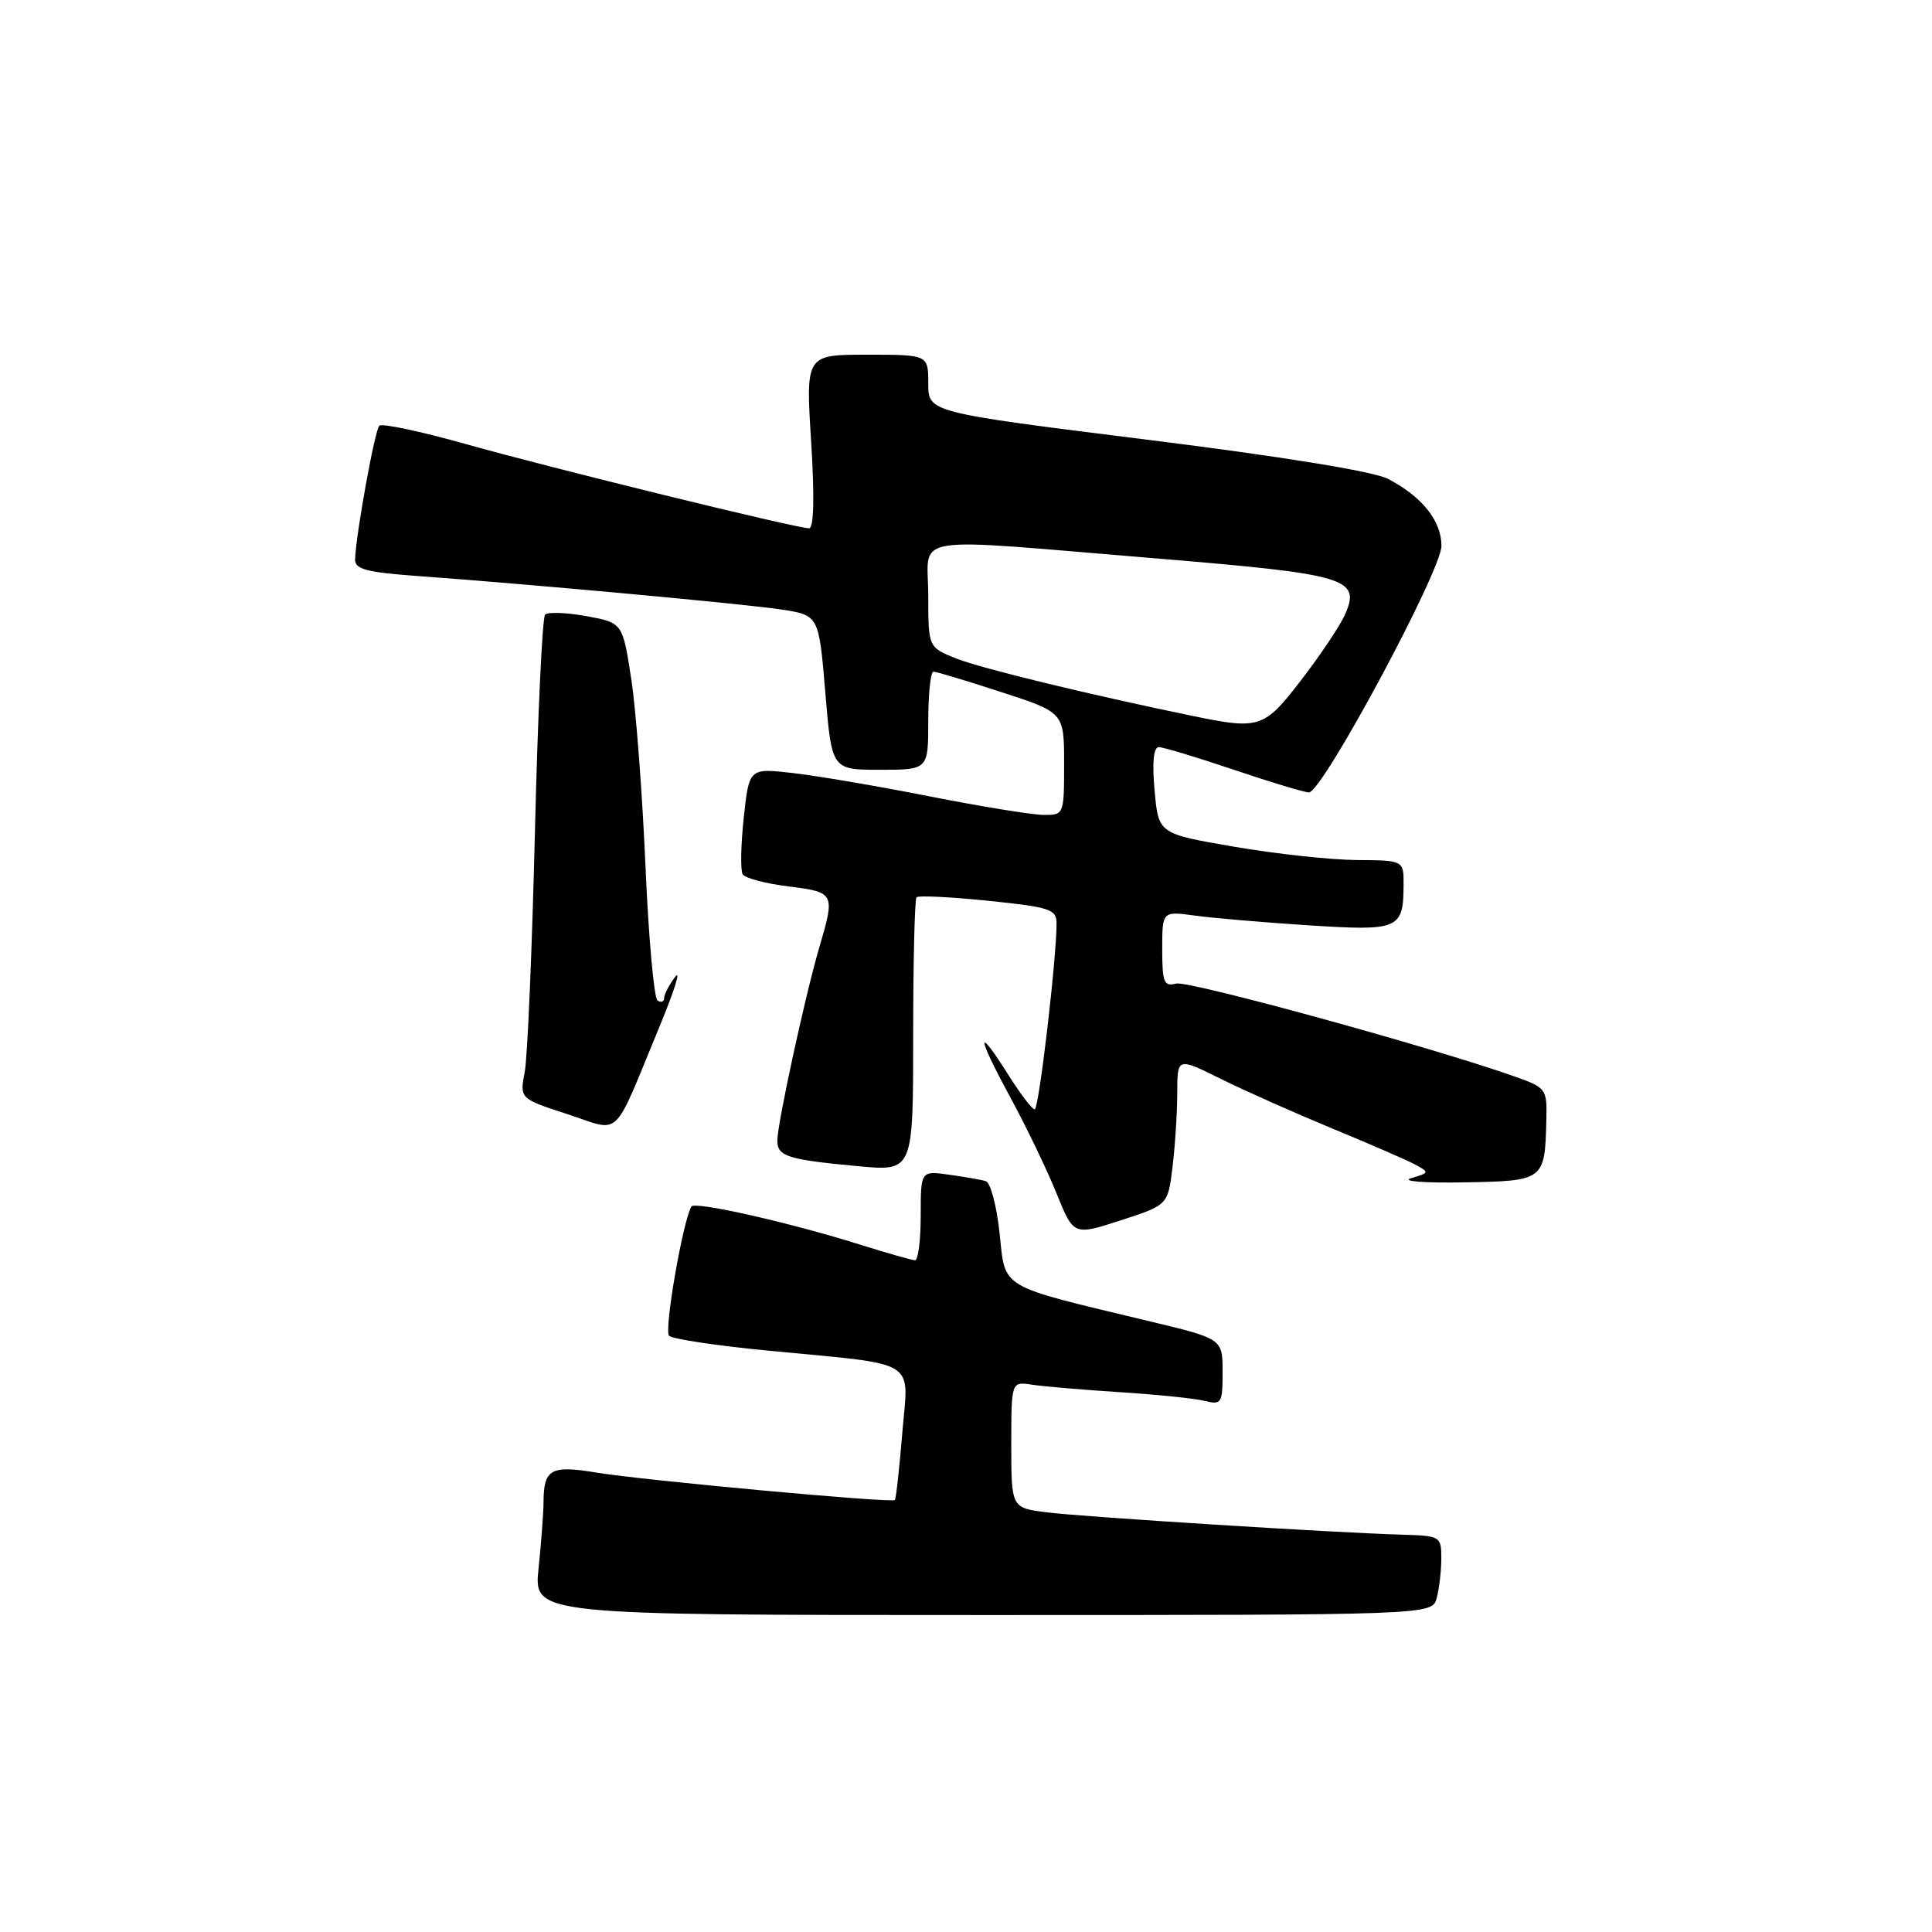<?xml version="1.0" encoding="UTF-8" standalone="no"?>
<!DOCTYPE svg PUBLIC "-//W3C//DTD SVG 1.1//EN" "http://www.w3.org/Graphics/SVG/1.1/DTD/svg11.dtd" >
<svg xmlns="http://www.w3.org/2000/svg" xmlns:xlink="http://www.w3.org/1999/xlink" version="1.1" viewBox="0 0 256 256">
 <g >
 <path fill="currentColor"
d=" M 190.37 211.75 C 190.70 210.51 190.98 208.15 190.98 206.50 C 190.98 203.57 190.87 203.50 185.74 203.35 C 177.03 203.11 143.83 201.02 138.75 200.40 C 134.00 199.81 134.00 199.81 134.00 191.43 C 134.00 183.05 134.00 183.05 136.75 183.48 C 138.26 183.71 143.50 184.16 148.39 184.47 C 153.28 184.78 158.35 185.30 159.64 185.63 C 161.85 186.18 162.00 185.94 162.00 181.81 C 162.00 177.39 162.00 177.39 152.25 175.06 C 132.12 170.23 133.26 170.90 132.45 163.41 C 132.07 159.79 131.24 156.69 130.63 156.51 C 130.01 156.32 127.81 155.94 125.75 155.65 C 122.00 155.13 122.00 155.13 122.00 161.06 C 122.00 164.33 121.66 166.99 121.25 166.99 C 120.84 166.98 117.58 166.05 114.00 164.93 C 104.69 162.00 92.03 159.14 91.61 159.87 C 90.45 161.94 87.96 176.35 88.66 177.00 C 89.12 177.43 94.90 178.30 101.50 178.94 C 122.10 180.93 120.37 179.88 119.56 189.87 C 119.17 194.60 118.73 198.60 118.57 198.76 C 118.15 199.18 85.39 196.17 79.00 195.12 C 72.96 194.12 72.04 194.65 72.02 199.10 C 72.01 200.54 71.71 204.47 71.36 207.85 C 70.72 214.00 70.72 214.00 130.24 214.00 C 189.77 214.00 189.77 214.00 190.37 211.75 Z  M 155.37 154.59 C 155.71 151.79 155.99 147.39 155.99 144.80 C 156.00 140.10 156.00 140.10 161.75 142.95 C 164.91 144.52 171.55 147.47 176.50 149.52 C 181.45 151.56 186.40 153.71 187.50 154.30 C 189.43 155.34 189.41 155.40 187.00 156.11 C 185.59 156.52 188.66 156.77 194.00 156.67 C 204.65 156.48 204.71 156.44 204.90 148.33 C 205.00 144.30 204.86 144.11 200.75 142.66 C 189.86 138.79 157.48 129.90 155.84 130.33 C 154.23 130.75 154.00 130.18 154.00 125.77 C 154.00 120.73 154.00 120.73 158.33 121.32 C 160.71 121.65 167.50 122.23 173.42 122.61 C 185.38 123.38 185.96 123.14 185.98 117.25 C 186.00 114.00 186.00 114.00 179.75 113.96 C 176.31 113.93 169.00 113.14 163.50 112.19 C 153.50 110.47 153.50 110.47 152.99 104.74 C 152.65 101.00 152.85 99.00 153.55 99.00 C 154.14 99.00 158.62 100.35 163.50 102.00 C 168.38 103.65 172.86 105.00 173.44 105.00 C 175.22 105.00 191.00 75.63 191.00 72.33 C 191.00 69.01 188.42 65.79 183.89 63.44 C 181.99 62.46 169.80 60.48 151.91 58.25 C 123.00 54.64 123.00 54.64 123.00 50.82 C 123.00 47.00 123.00 47.00 114.88 47.00 C 106.76 47.00 106.76 47.00 107.48 58.50 C 107.94 65.87 107.84 70.00 107.21 70.00 C 105.52 70.00 73.04 62.03 61.69 58.83 C 55.74 57.16 50.60 56.07 50.26 56.41 C 49.66 57.00 47.16 70.82 47.05 74.11 C 47.01 75.42 48.55 75.83 55.25 76.32 C 70.41 77.42 98.44 80.00 103.50 80.76 C 108.50 81.52 108.50 81.52 109.36 91.76 C 110.21 102.00 110.21 102.00 116.61 102.00 C 123.00 102.00 123.00 102.00 123.00 95.50 C 123.00 91.92 123.31 89.00 123.69 89.00 C 124.07 89.00 128.12 90.22 132.69 91.71 C 141.00 94.41 141.00 94.41 141.00 101.21 C 141.00 107.96 140.98 108.00 138.25 107.98 C 136.74 107.96 129.95 106.86 123.16 105.52 C 116.38 104.18 108.23 102.79 105.04 102.43 C 99.26 101.77 99.26 101.77 98.55 108.36 C 98.16 111.98 98.10 115.35 98.41 115.85 C 98.72 116.36 101.45 117.08 104.49 117.46 C 110.62 118.22 110.68 118.34 108.55 125.57 C 106.69 131.91 103.00 148.89 103.00 151.14 C 103.00 153.23 104.37 153.66 113.75 154.53 C 121.00 155.20 121.00 155.20 121.00 137.27 C 121.00 127.40 121.20 119.13 121.45 118.89 C 121.69 118.64 125.97 118.85 130.95 119.36 C 139.10 120.19 140.00 120.49 140.00 122.33 C 140.00 127.06 137.66 147.00 137.10 147.00 C 136.77 147.00 135.22 144.97 133.66 142.50 C 129.32 135.63 129.39 137.14 133.79 145.25 C 135.96 149.24 138.75 155.03 139.99 158.12 C 142.26 163.73 142.26 163.73 148.51 161.70 C 154.76 159.67 154.76 159.67 155.37 154.59 Z  M 87.40 136.00 C 89.34 131.32 90.27 128.37 89.46 129.44 C 88.66 130.51 88.00 131.77 88.00 132.25 C 88.00 132.73 87.61 132.88 87.13 132.58 C 86.66 132.29 85.94 124.27 85.53 114.77 C 85.12 105.27 84.28 94.13 83.65 90.01 C 82.50 82.52 82.50 82.52 77.70 81.64 C 75.06 81.16 72.60 81.07 72.23 81.44 C 71.86 81.81 71.25 94.80 70.88 110.30 C 70.50 125.81 69.90 140.09 69.53 142.03 C 68.86 145.57 68.86 145.57 75.18 147.63 C 82.46 150.00 81.05 151.34 87.40 136.00 Z  M 158.00 94.86 C 144.24 92.02 130.04 88.57 126.75 87.27 C 123.00 85.78 123.00 85.78 123.00 78.89 C 123.00 70.67 119.62 71.23 152.92 73.97 C 178.70 76.10 180.41 76.61 178.15 81.58 C 177.48 83.04 174.90 86.88 172.41 90.12 C 167.49 96.51 166.92 96.70 158.00 94.86 Z "/>
</g>
</svg>